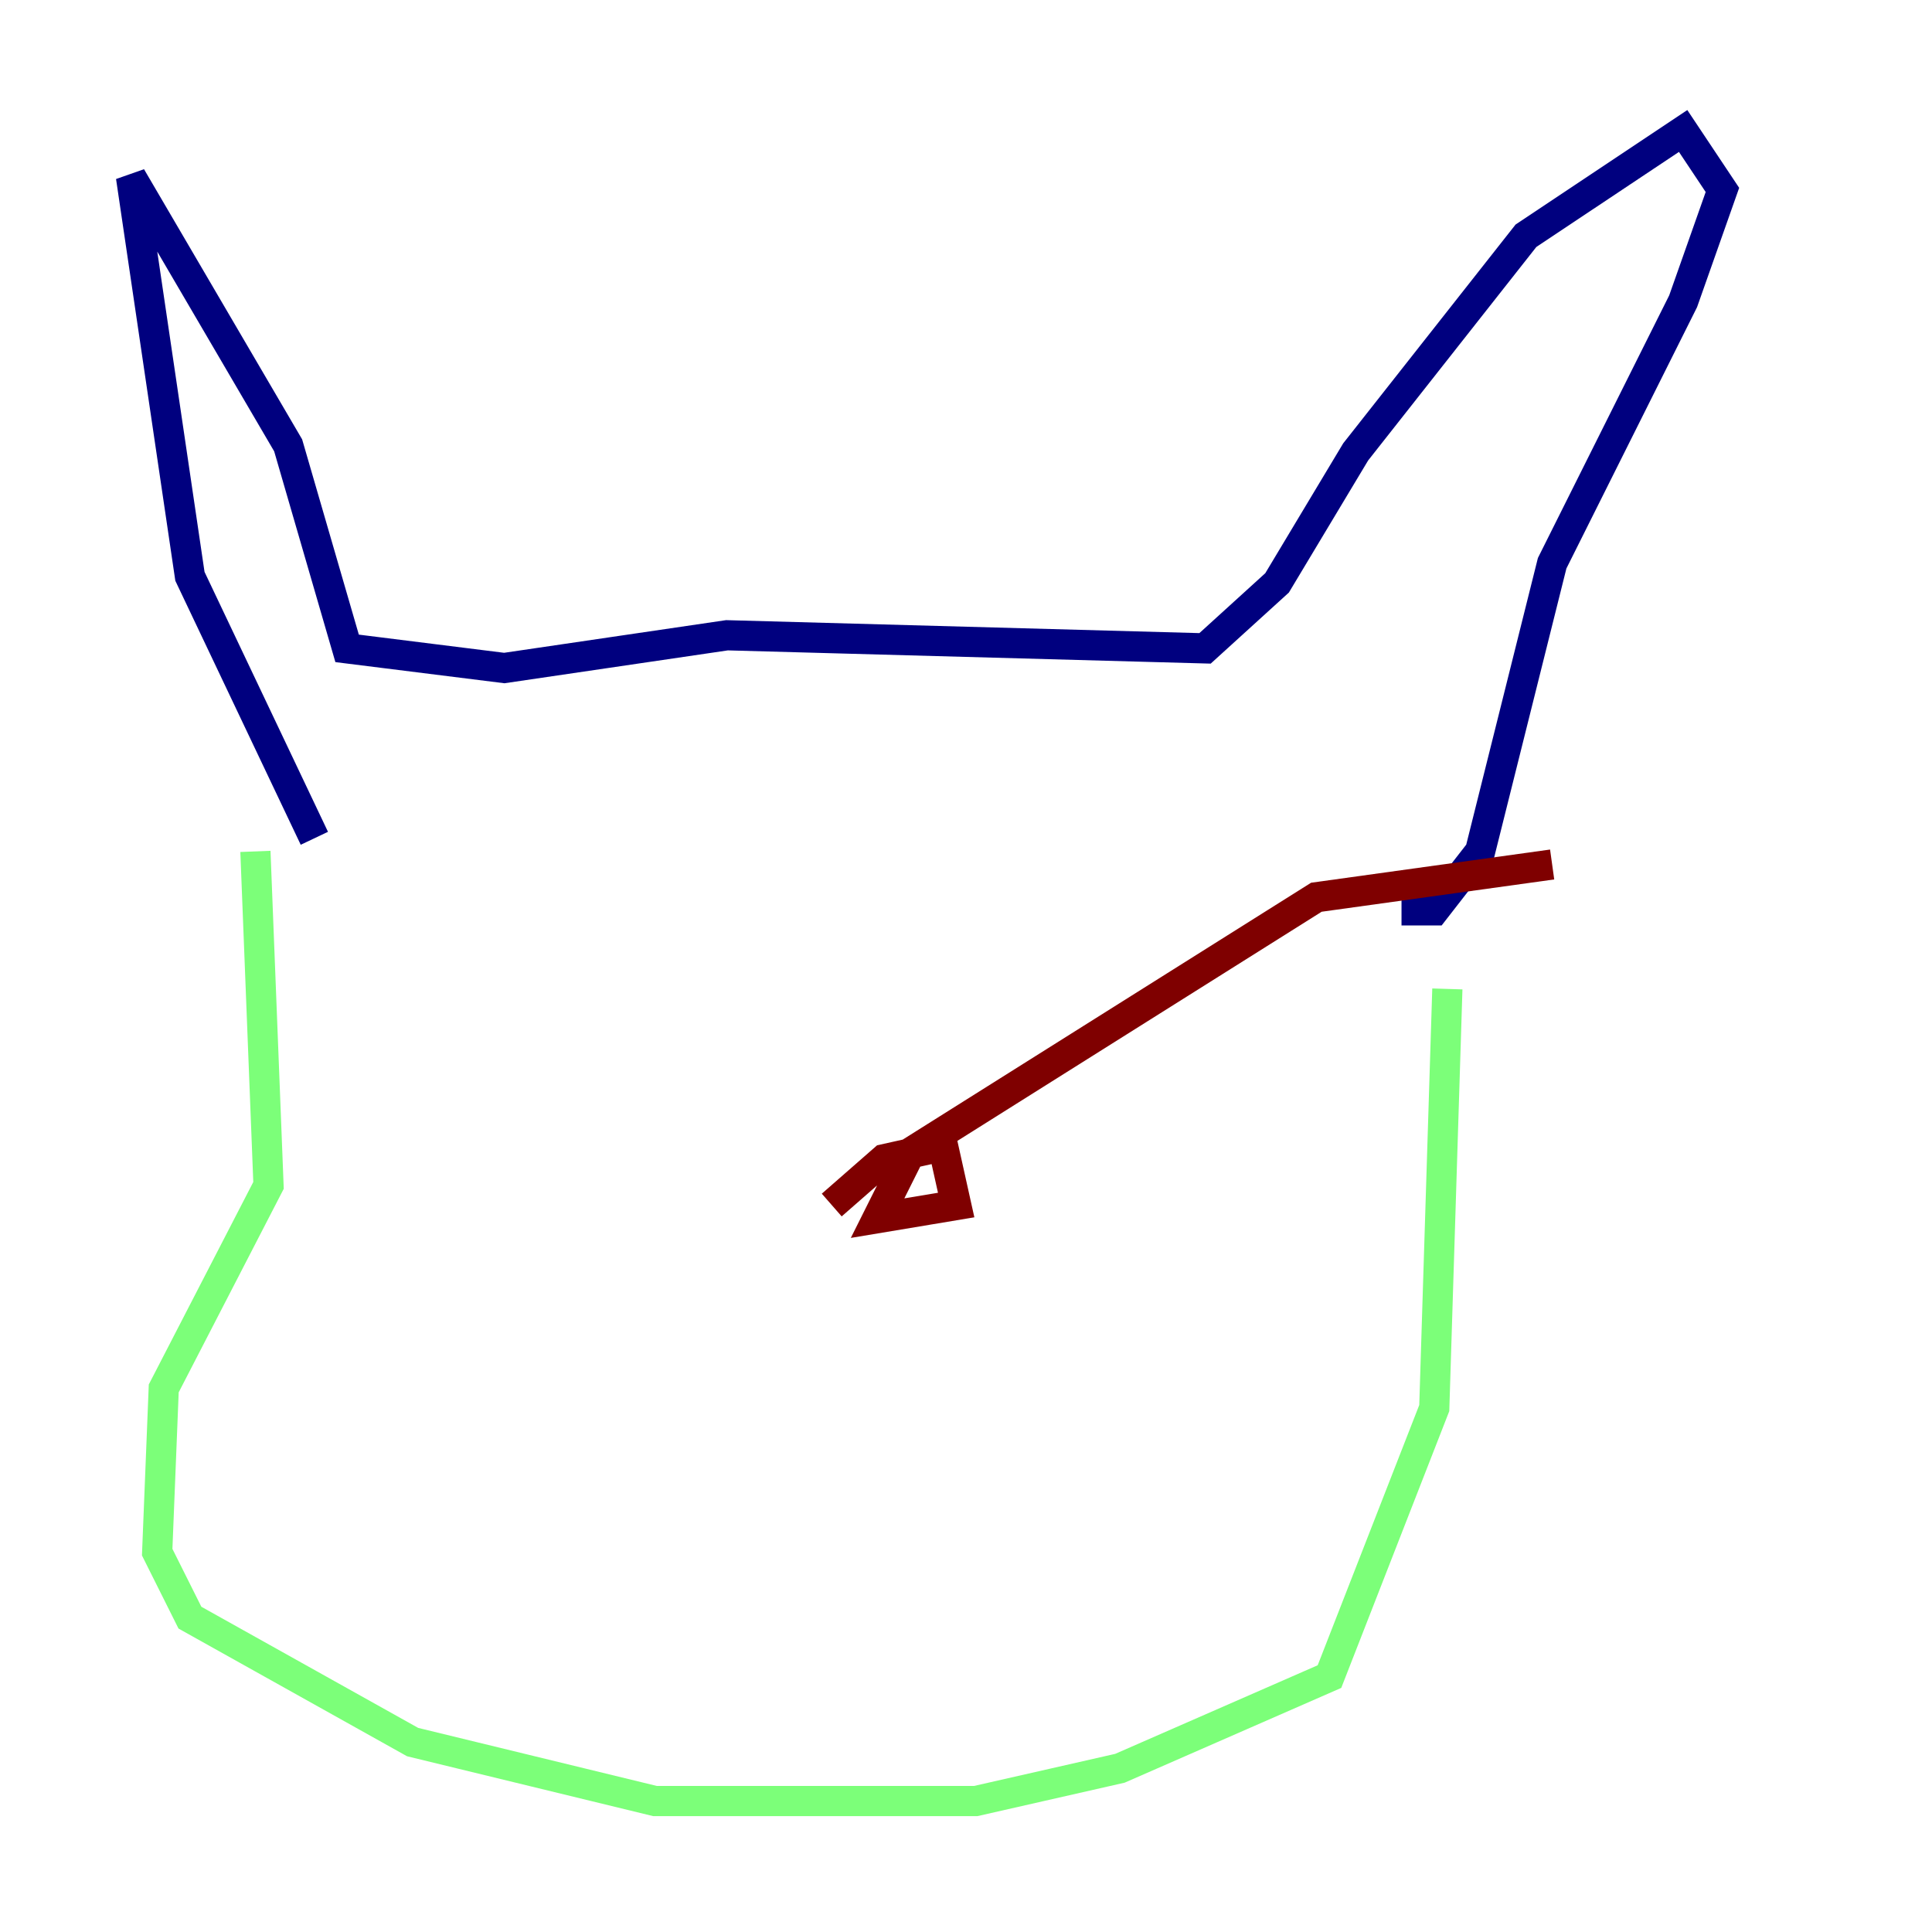 <?xml version="1.0" encoding="utf-8" ?>
<svg baseProfile="tiny" height="128" version="1.2" viewBox="0,0,128,128" width="128" xmlns="http://www.w3.org/2000/svg" xmlns:ev="http://www.w3.org/2001/xml-events" xmlns:xlink="http://www.w3.org/1999/xlink"><defs /><polyline fill="none" points="20.827,55.539 12.583,38.183 8.678,11.715 19.091,29.505 22.997,42.956 33.41,44.258 48.163,42.088 79.837,42.956 84.61,38.617 89.817,29.939 101.098,15.62 111.512,8.678 114.115,12.583 111.512,19.959 102.834,37.315 98.061,56.407 95.024,60.312 92.854,60.312" stroke="#00007f" stroke-width="2" /><polyline fill="none" points="16.922,56.407 17.79,78.536 10.848,91.986 10.414,102.834 12.583,107.173 27.336,115.417 43.39,119.322 64.651,119.322 74.197,117.153 88.081,111.078 95.024,93.288 95.891,65.519" stroke="#7cff79" stroke-width="2" /><polyline fill="none" points="55.105,79.837 58.576,76.8 62.481,75.932 63.349,79.837 58.142,80.705 60.312,76.366 87.214,59.444 102.834,57.275" stroke="#7f0000" stroke-width="2" /></svg>
